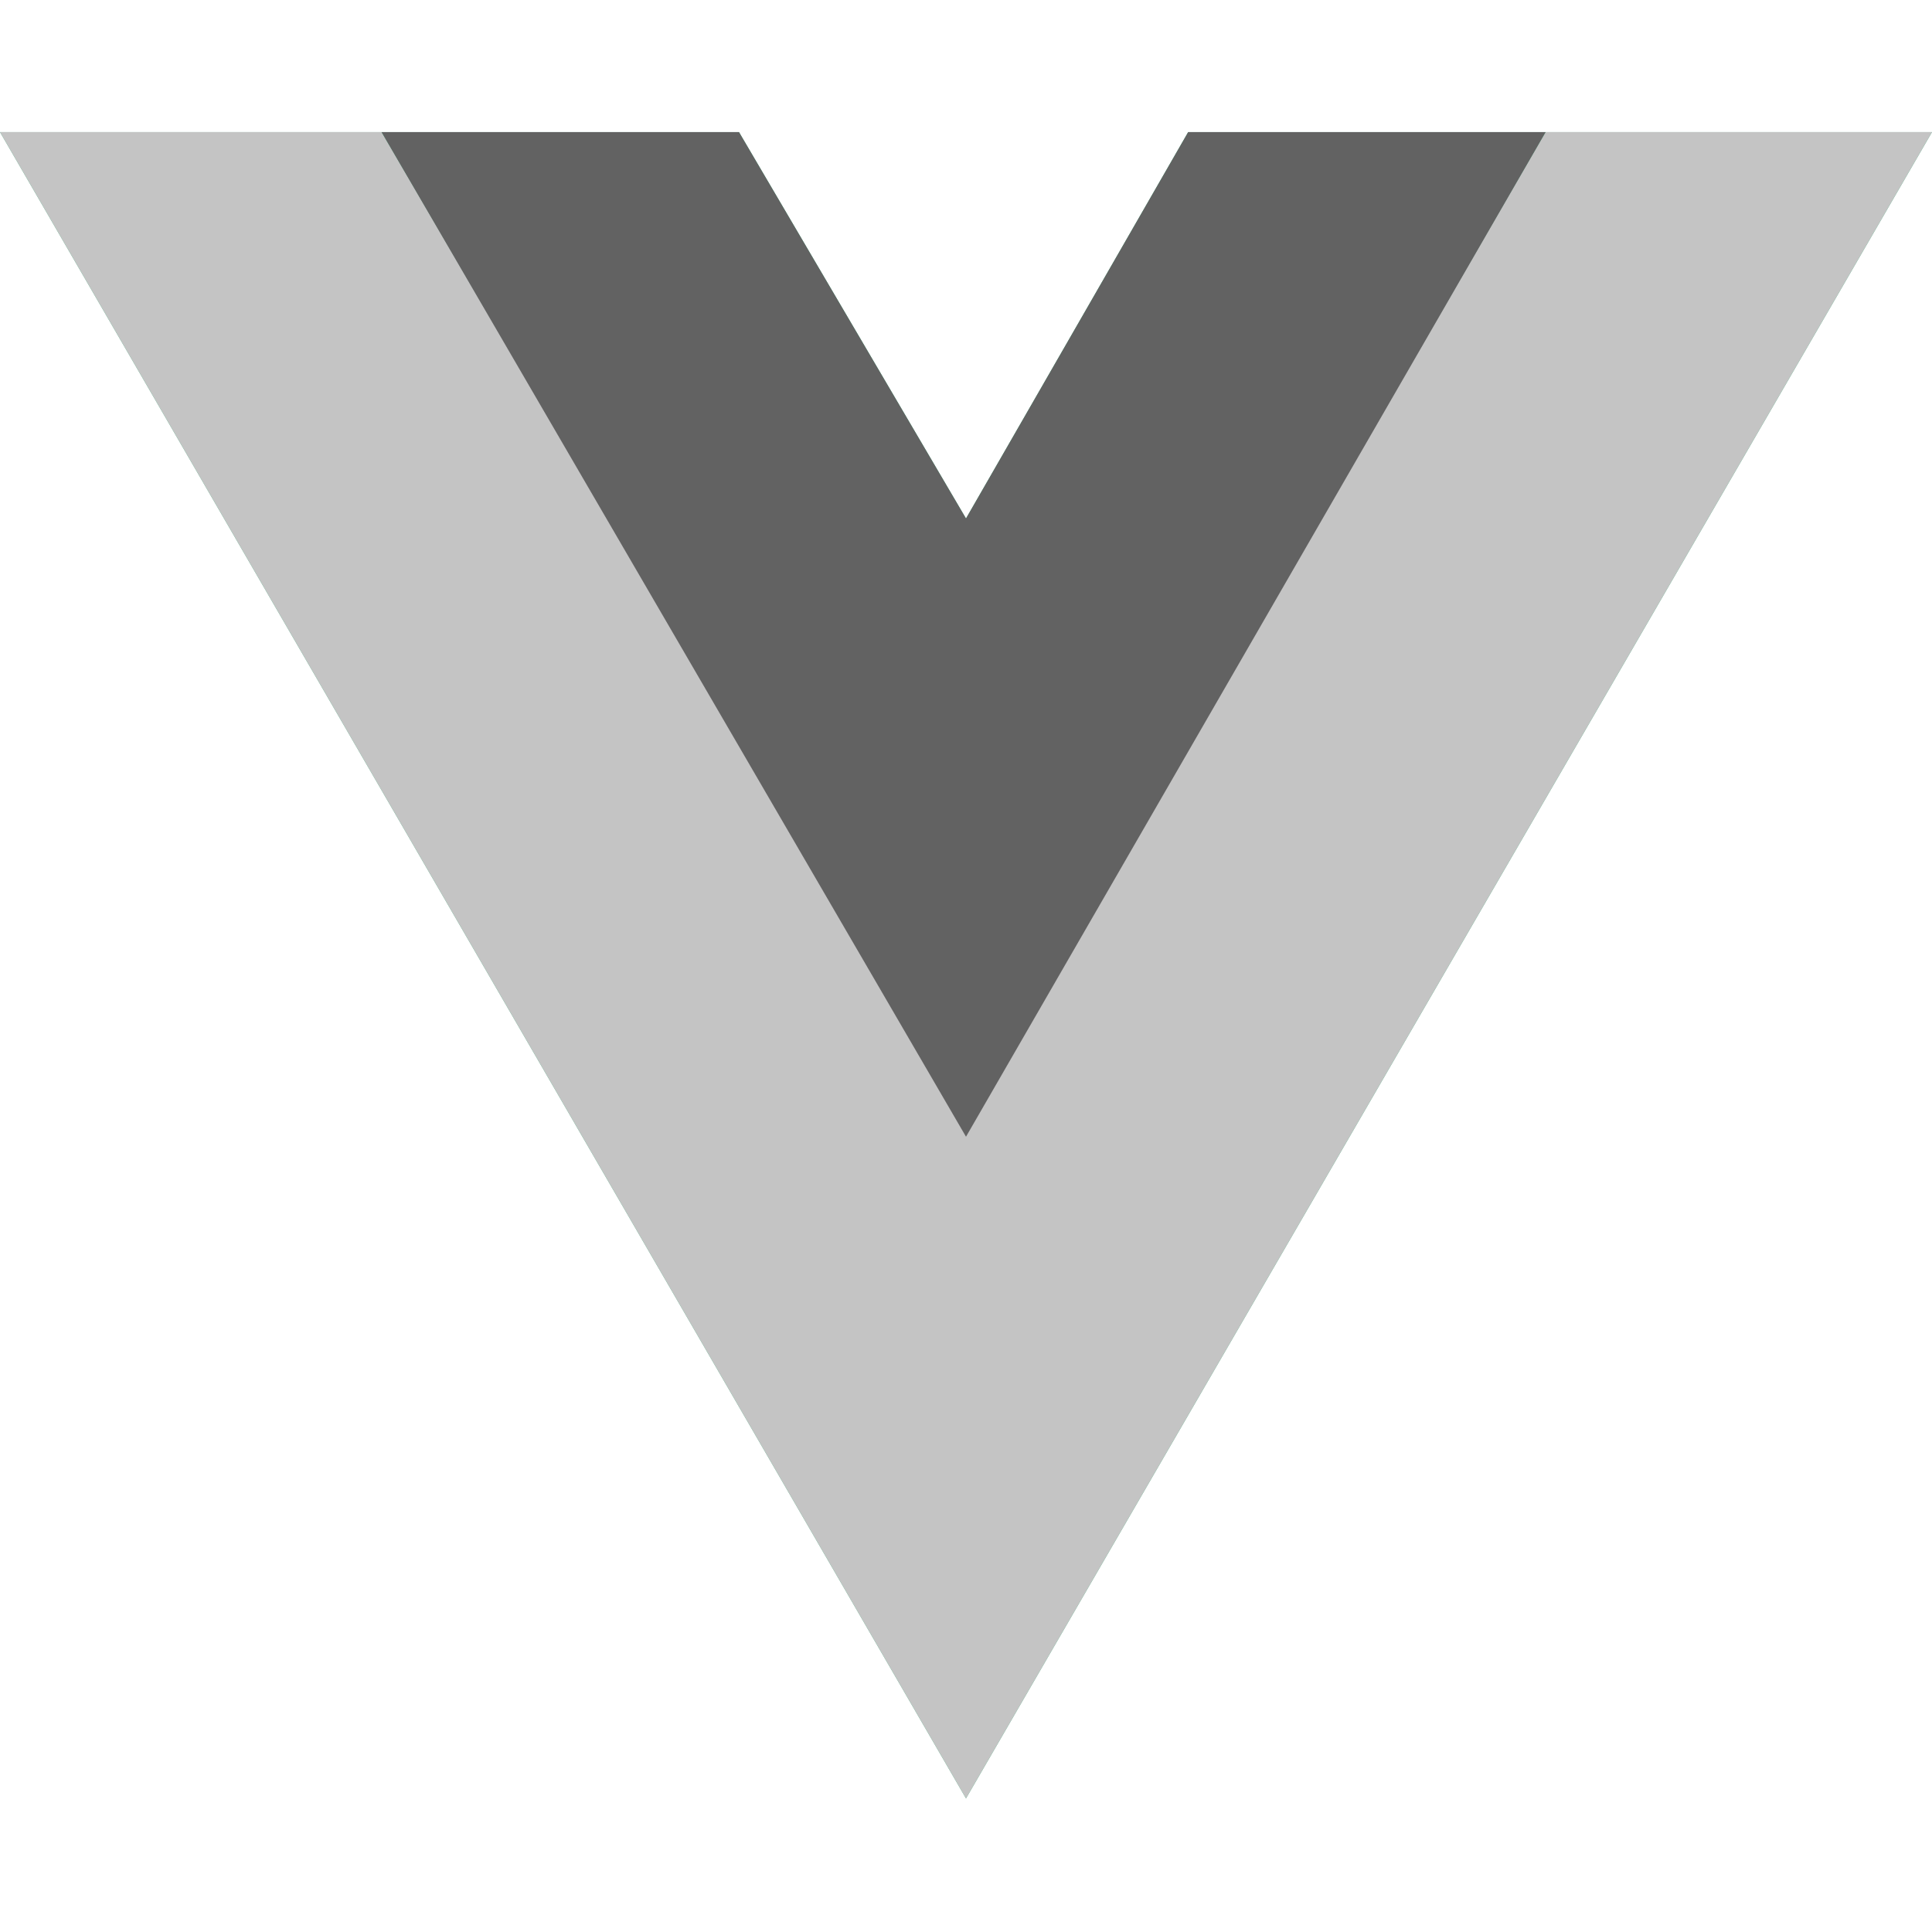 <svg width="30" height="30" viewBox="0 0 30 30" fill="none" xmlns="http://www.w3.org/2000/svg">
<path d="M24 2.051H30L15 27.926L0 2.051H5.925H11.475L15 8.051L18.45 2.051H24Z" fill="#41B883"/>
<path d="M0 2.051L15 27.926L30 2.051H24L15 17.576L5.925 2.051H0Z" fill="#C4C4C4"/>
<path d="M5.925 2.051L15 17.651L24 2.051H18.45L15 8.051L11.475 2.051H5.925Z" fill="#626262"/>
</svg>
